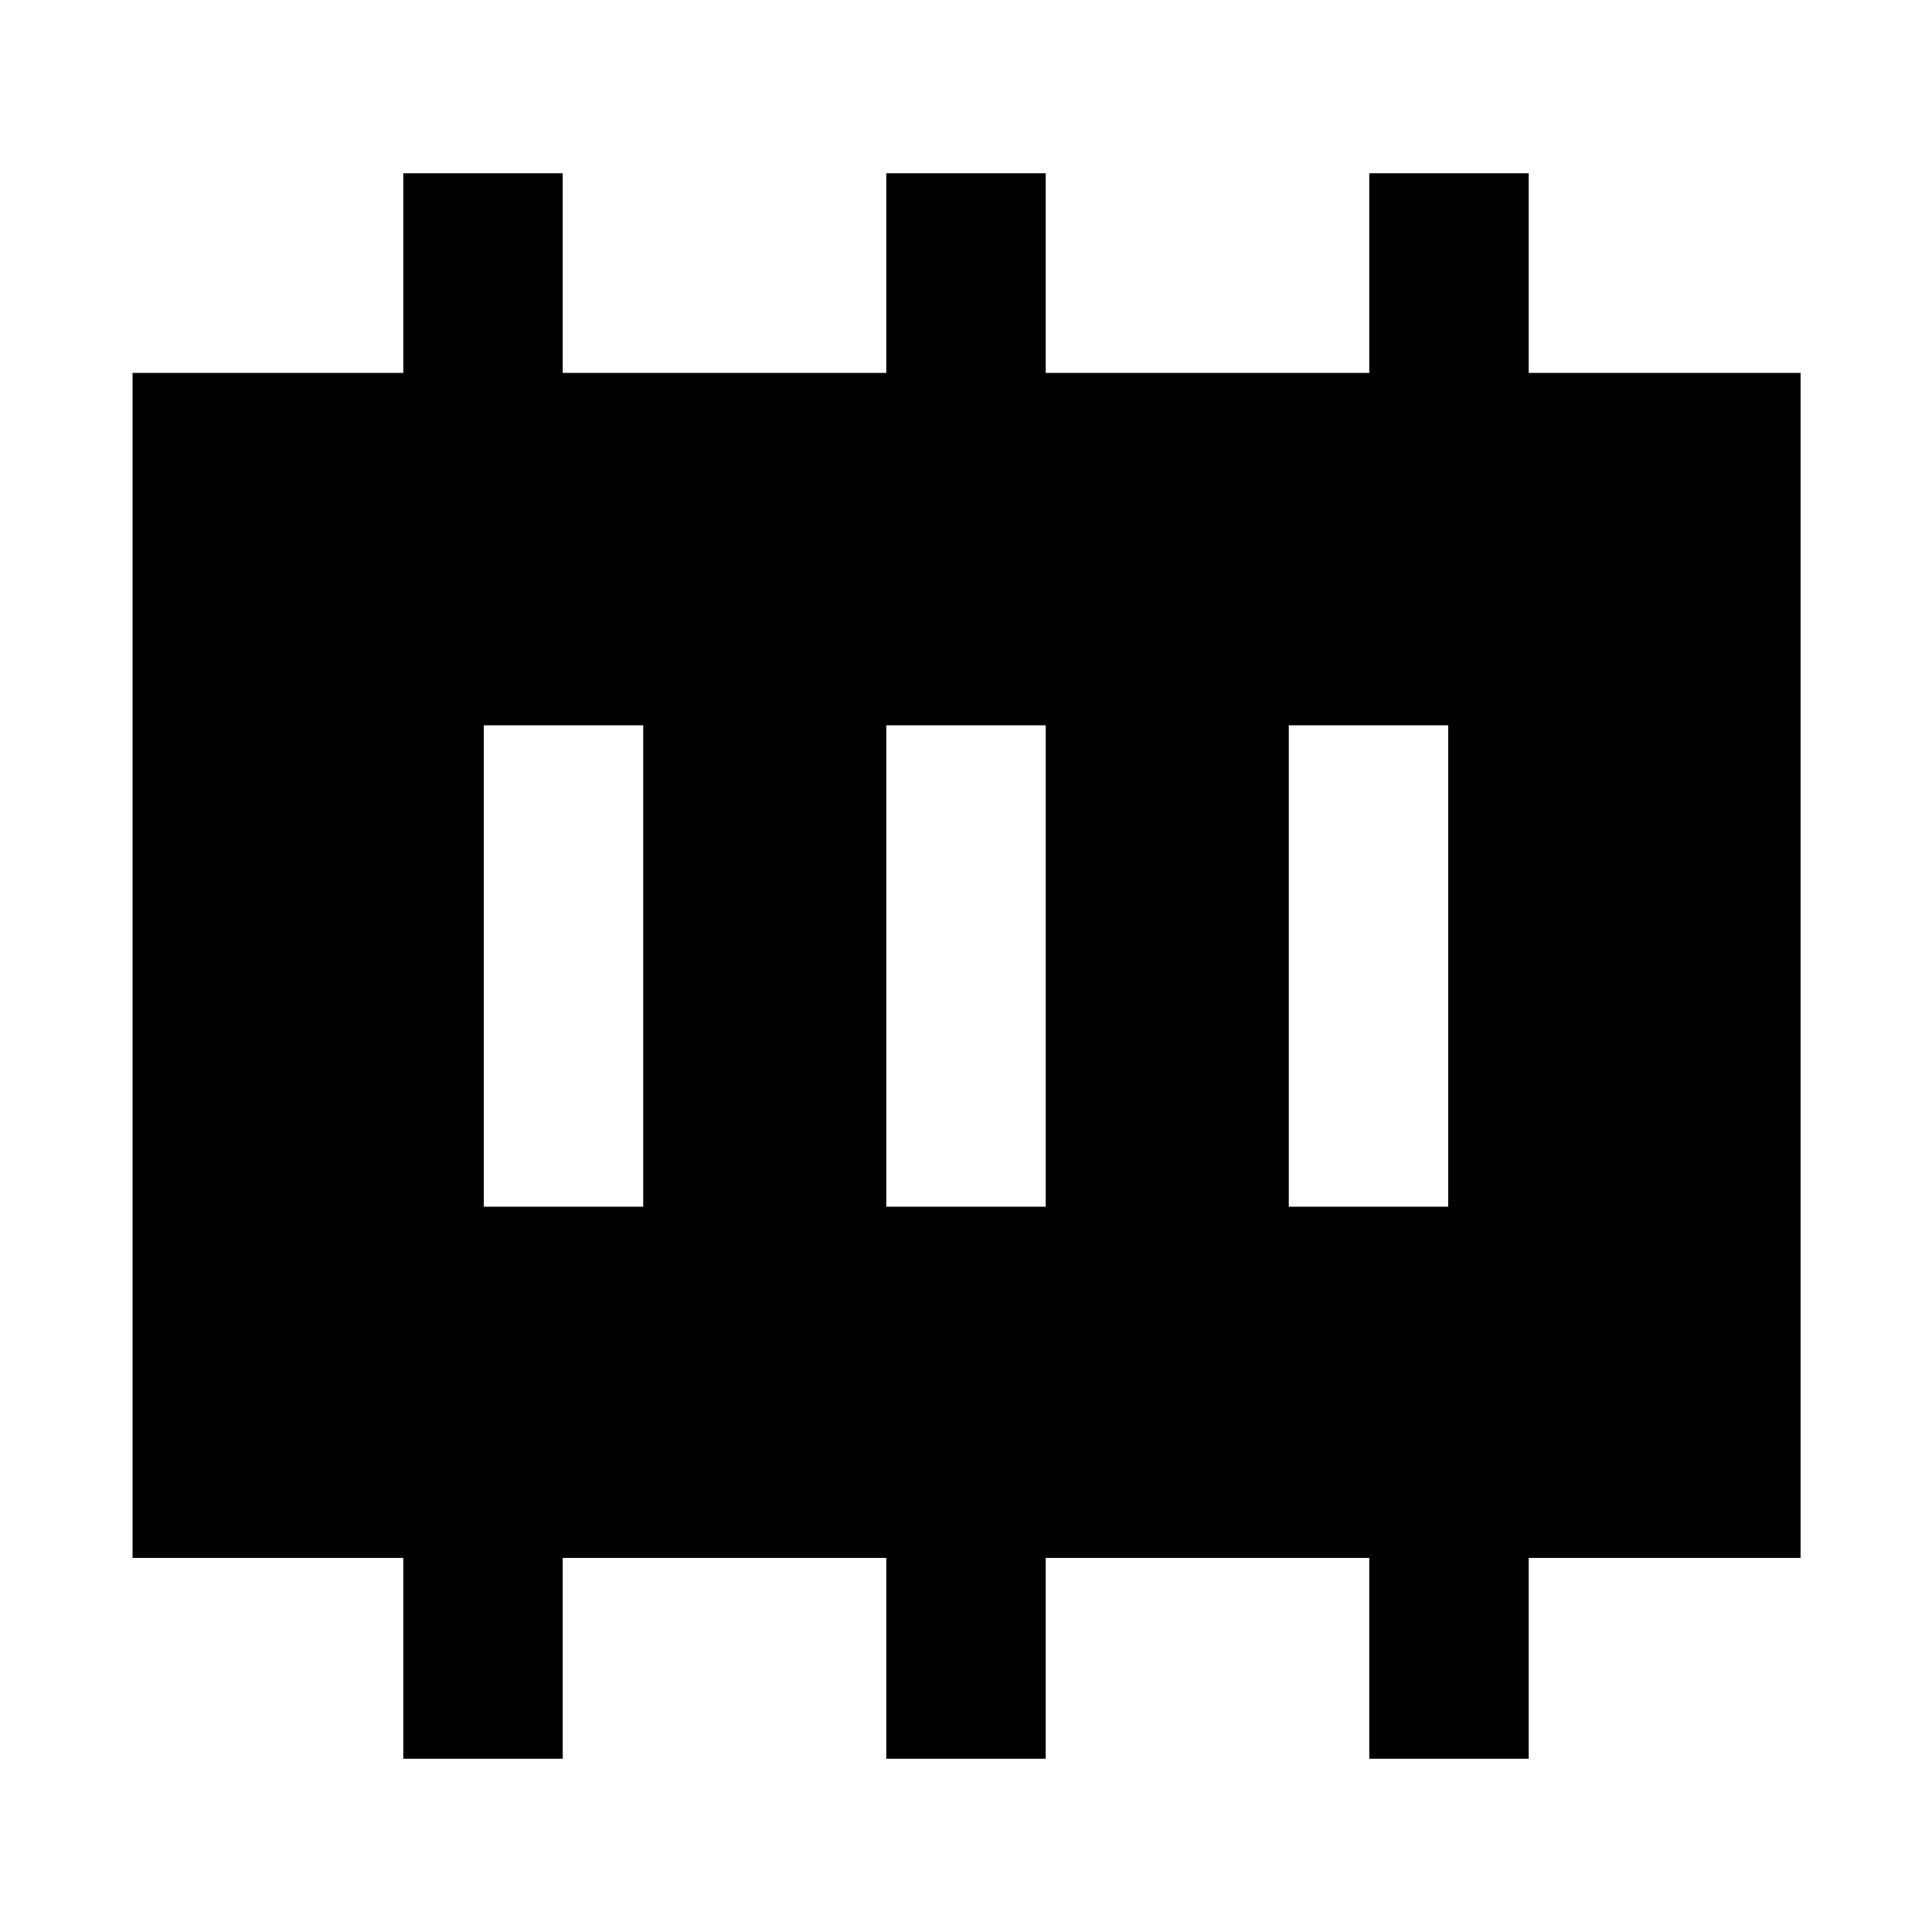 <svg xmlns="http://www.w3.org/2000/svg" height="48" viewBox="0 -960 960 960" width="48"><path d="M240.39-360.39h79.22v-239.22h-79.22v239.22Zm200 0h79.22v-239.22h-79.22v239.22Zm200 0h79.22v-239.22h-79.22v239.22Zm-440 274.3v-99.78H65.87V-774.7h134.52v-99.21h79.22v99.21h160.78v-99.21h79.22v99.21h160.78v-99.21h79.22v99.21H894.7v588.83H759.61v99.78h-79.22v-99.78H519.61v99.78h-79.22v-99.78H279.61v99.78h-79.22Z"/></svg>